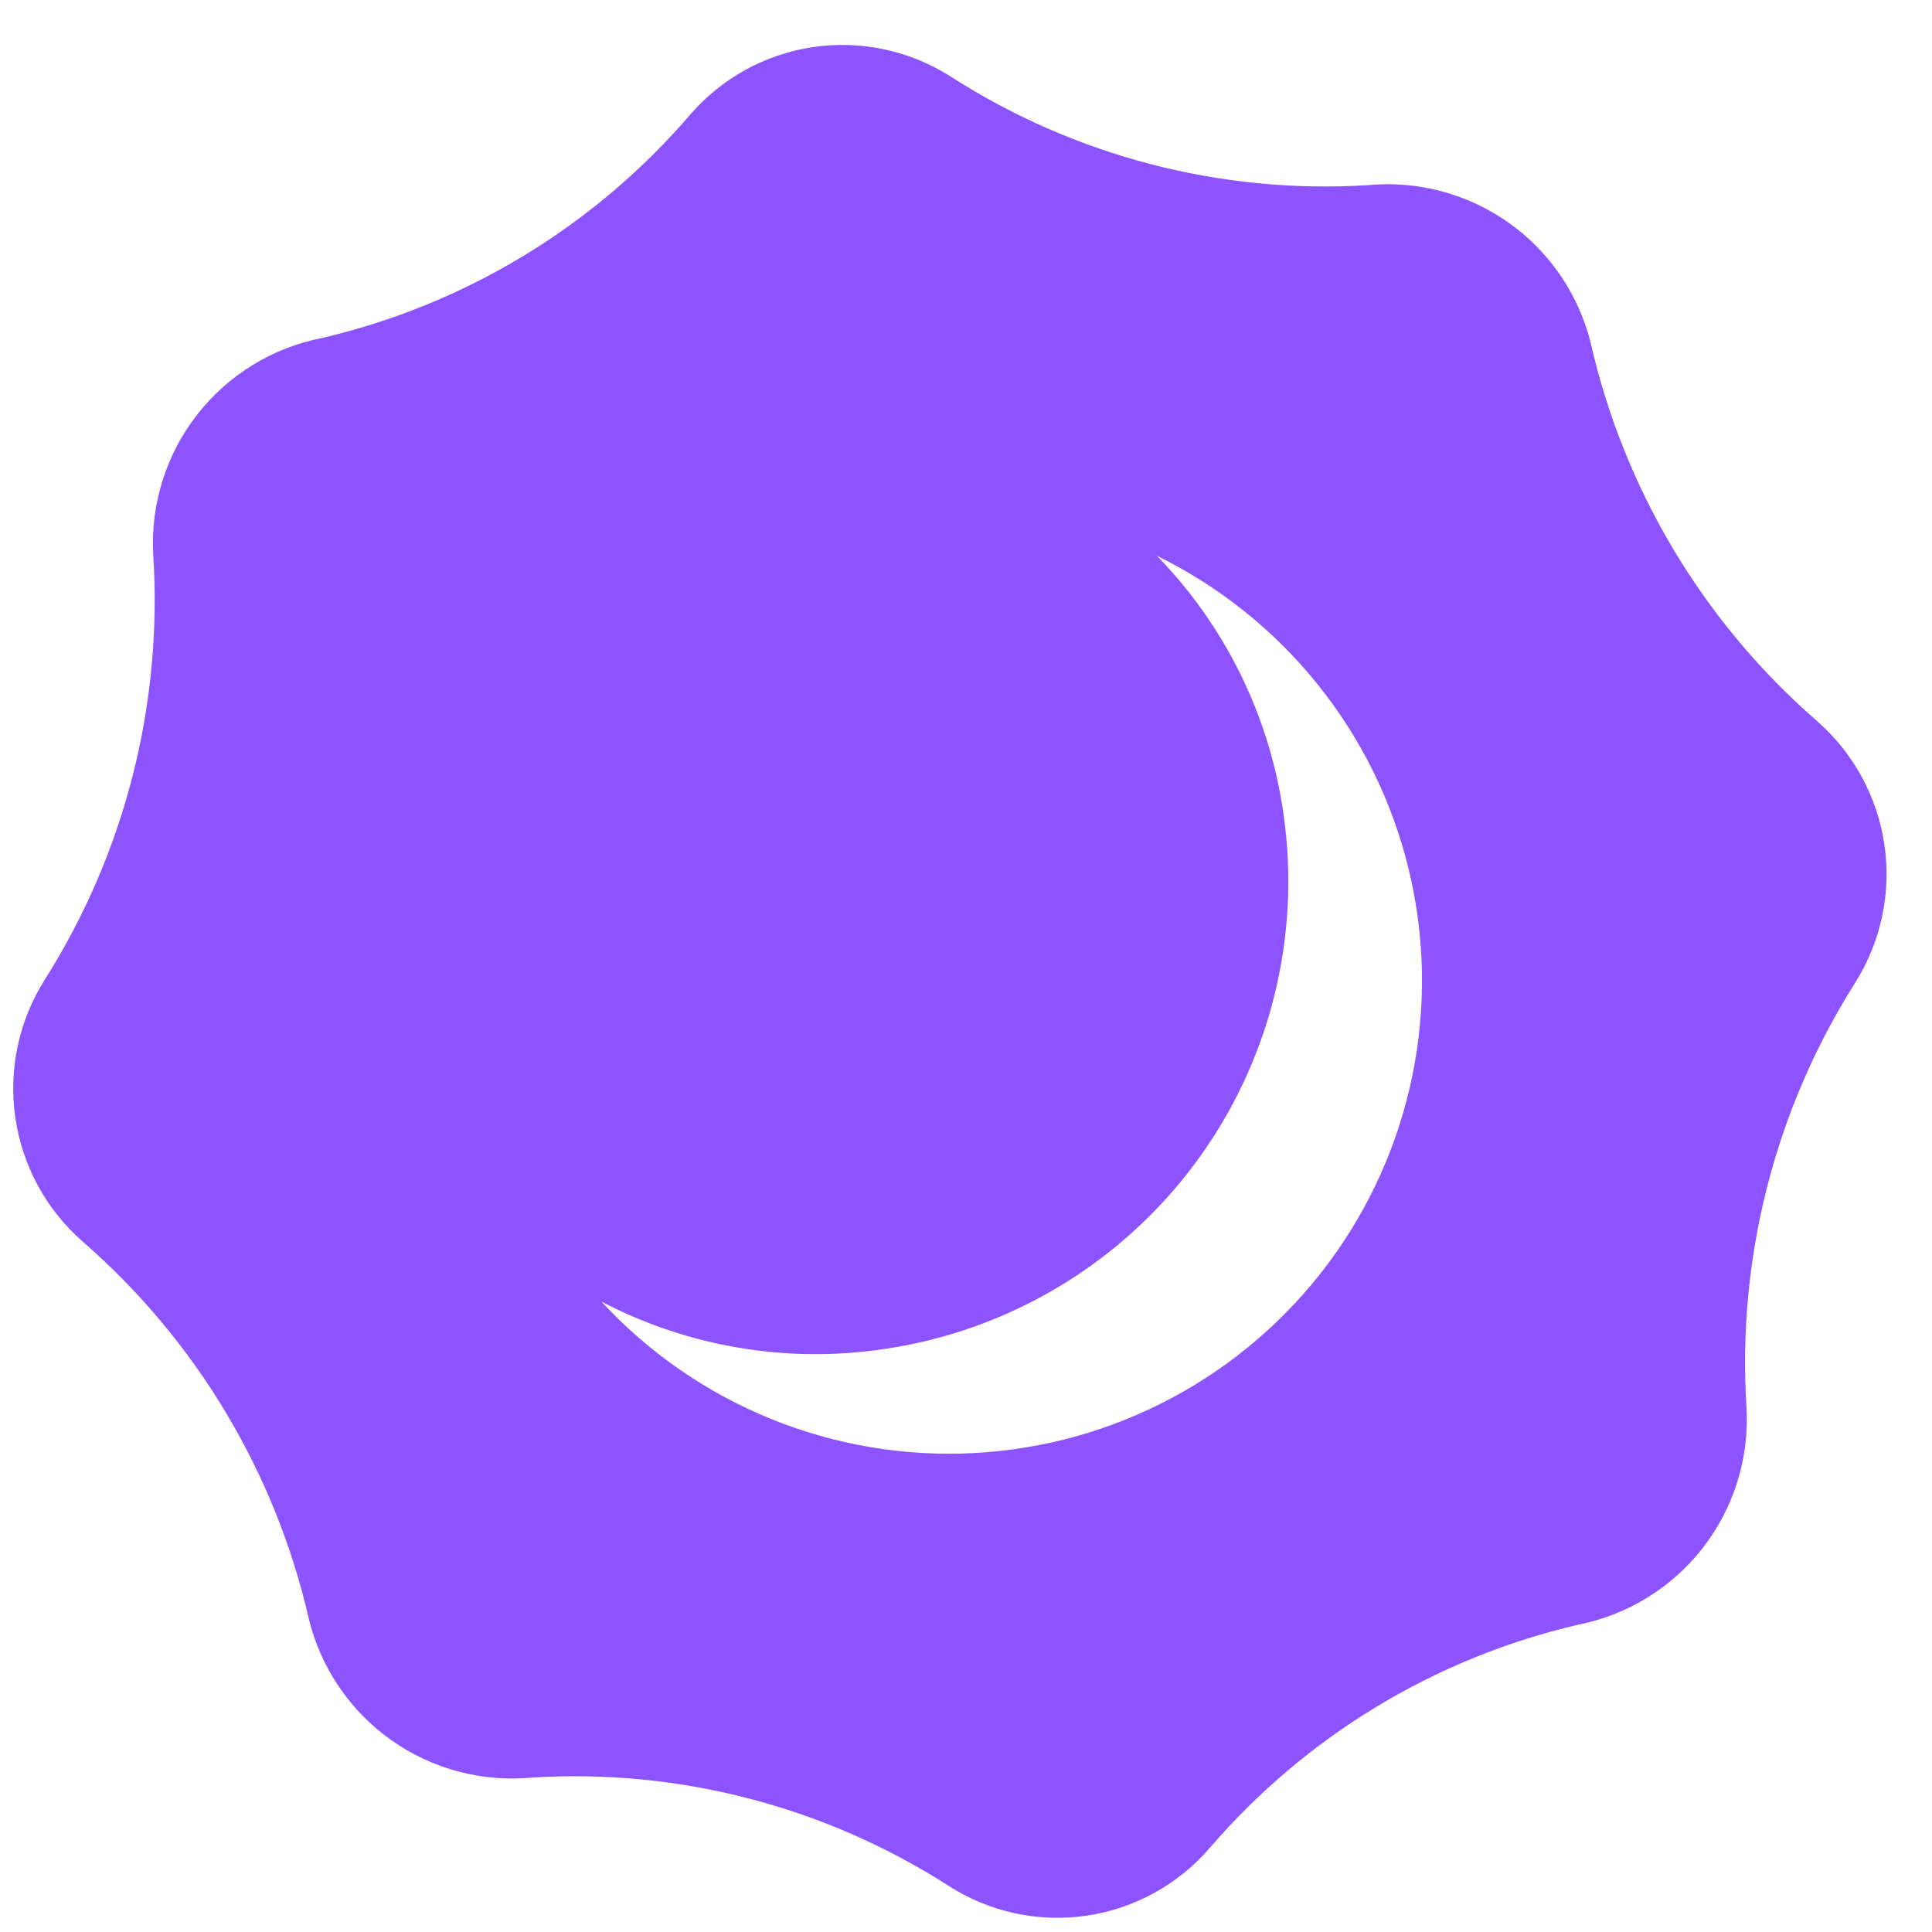 <svg width="29" height="29" viewBox="0 0 29 29" fill="none" xmlns="http://www.w3.org/2000/svg">
<path d="M1.244 18.639C2.946 20.121 4.134 22.105 4.637 24.305C4.817 25.039 5.256 25.683 5.872 26.119C6.489 26.556 7.242 26.755 7.994 26.681C10.194 26.547 12.38 27.116 14.236 28.305C14.849 28.701 15.585 28.861 16.308 28.755C17.03 28.649 17.69 28.286 18.165 27.731C19.603 26.061 21.534 24.89 23.681 24.389C24.422 24.244 25.087 23.838 25.553 23.243C26.018 22.649 26.254 21.906 26.217 21.152C26.069 18.899 26.64 16.658 27.847 14.751C28.235 14.135 28.391 13.401 28.286 12.681C28.18 11.96 27.821 11.301 27.273 10.822C25.57 9.34 24.382 7.356 23.879 5.156C23.699 4.422 23.261 3.778 22.644 3.342C22.027 2.906 21.274 2.706 20.523 2.78C18.322 2.914 16.137 2.345 14.281 1.156C13.667 0.761 12.931 0.601 12.209 0.706C11.486 0.812 10.827 1.176 10.352 1.73C8.914 3.401 6.982 4.571 4.836 5.073C4.094 5.217 3.43 5.624 2.964 6.218C2.498 6.813 2.262 7.555 2.299 8.31C2.447 10.562 1.877 12.803 0.669 14.71C0.281 15.326 0.125 16.06 0.231 16.781C0.336 17.501 0.695 18.16 1.244 18.639ZM13.273 20.249C15.134 19.977 16.81 18.977 17.934 17.469C19.057 15.961 19.535 14.069 19.264 12.208C19.057 10.751 18.393 9.398 17.366 8.343C18.303 8.802 19.127 9.461 19.78 10.275C20.434 11.088 20.9 12.035 21.145 13.049C21.391 14.063 21.41 15.118 21.201 16.14C20.993 17.162 20.562 18.126 19.939 18.962C19.315 19.799 18.515 20.488 17.596 20.98C16.676 21.473 15.659 21.756 14.618 21.811C13.576 21.866 12.535 21.69 11.569 21.297C10.603 20.904 9.735 20.303 9.027 19.537C10.331 20.218 11.818 20.468 13.273 20.249Z" fill="#8C53FF"/>
</svg>
